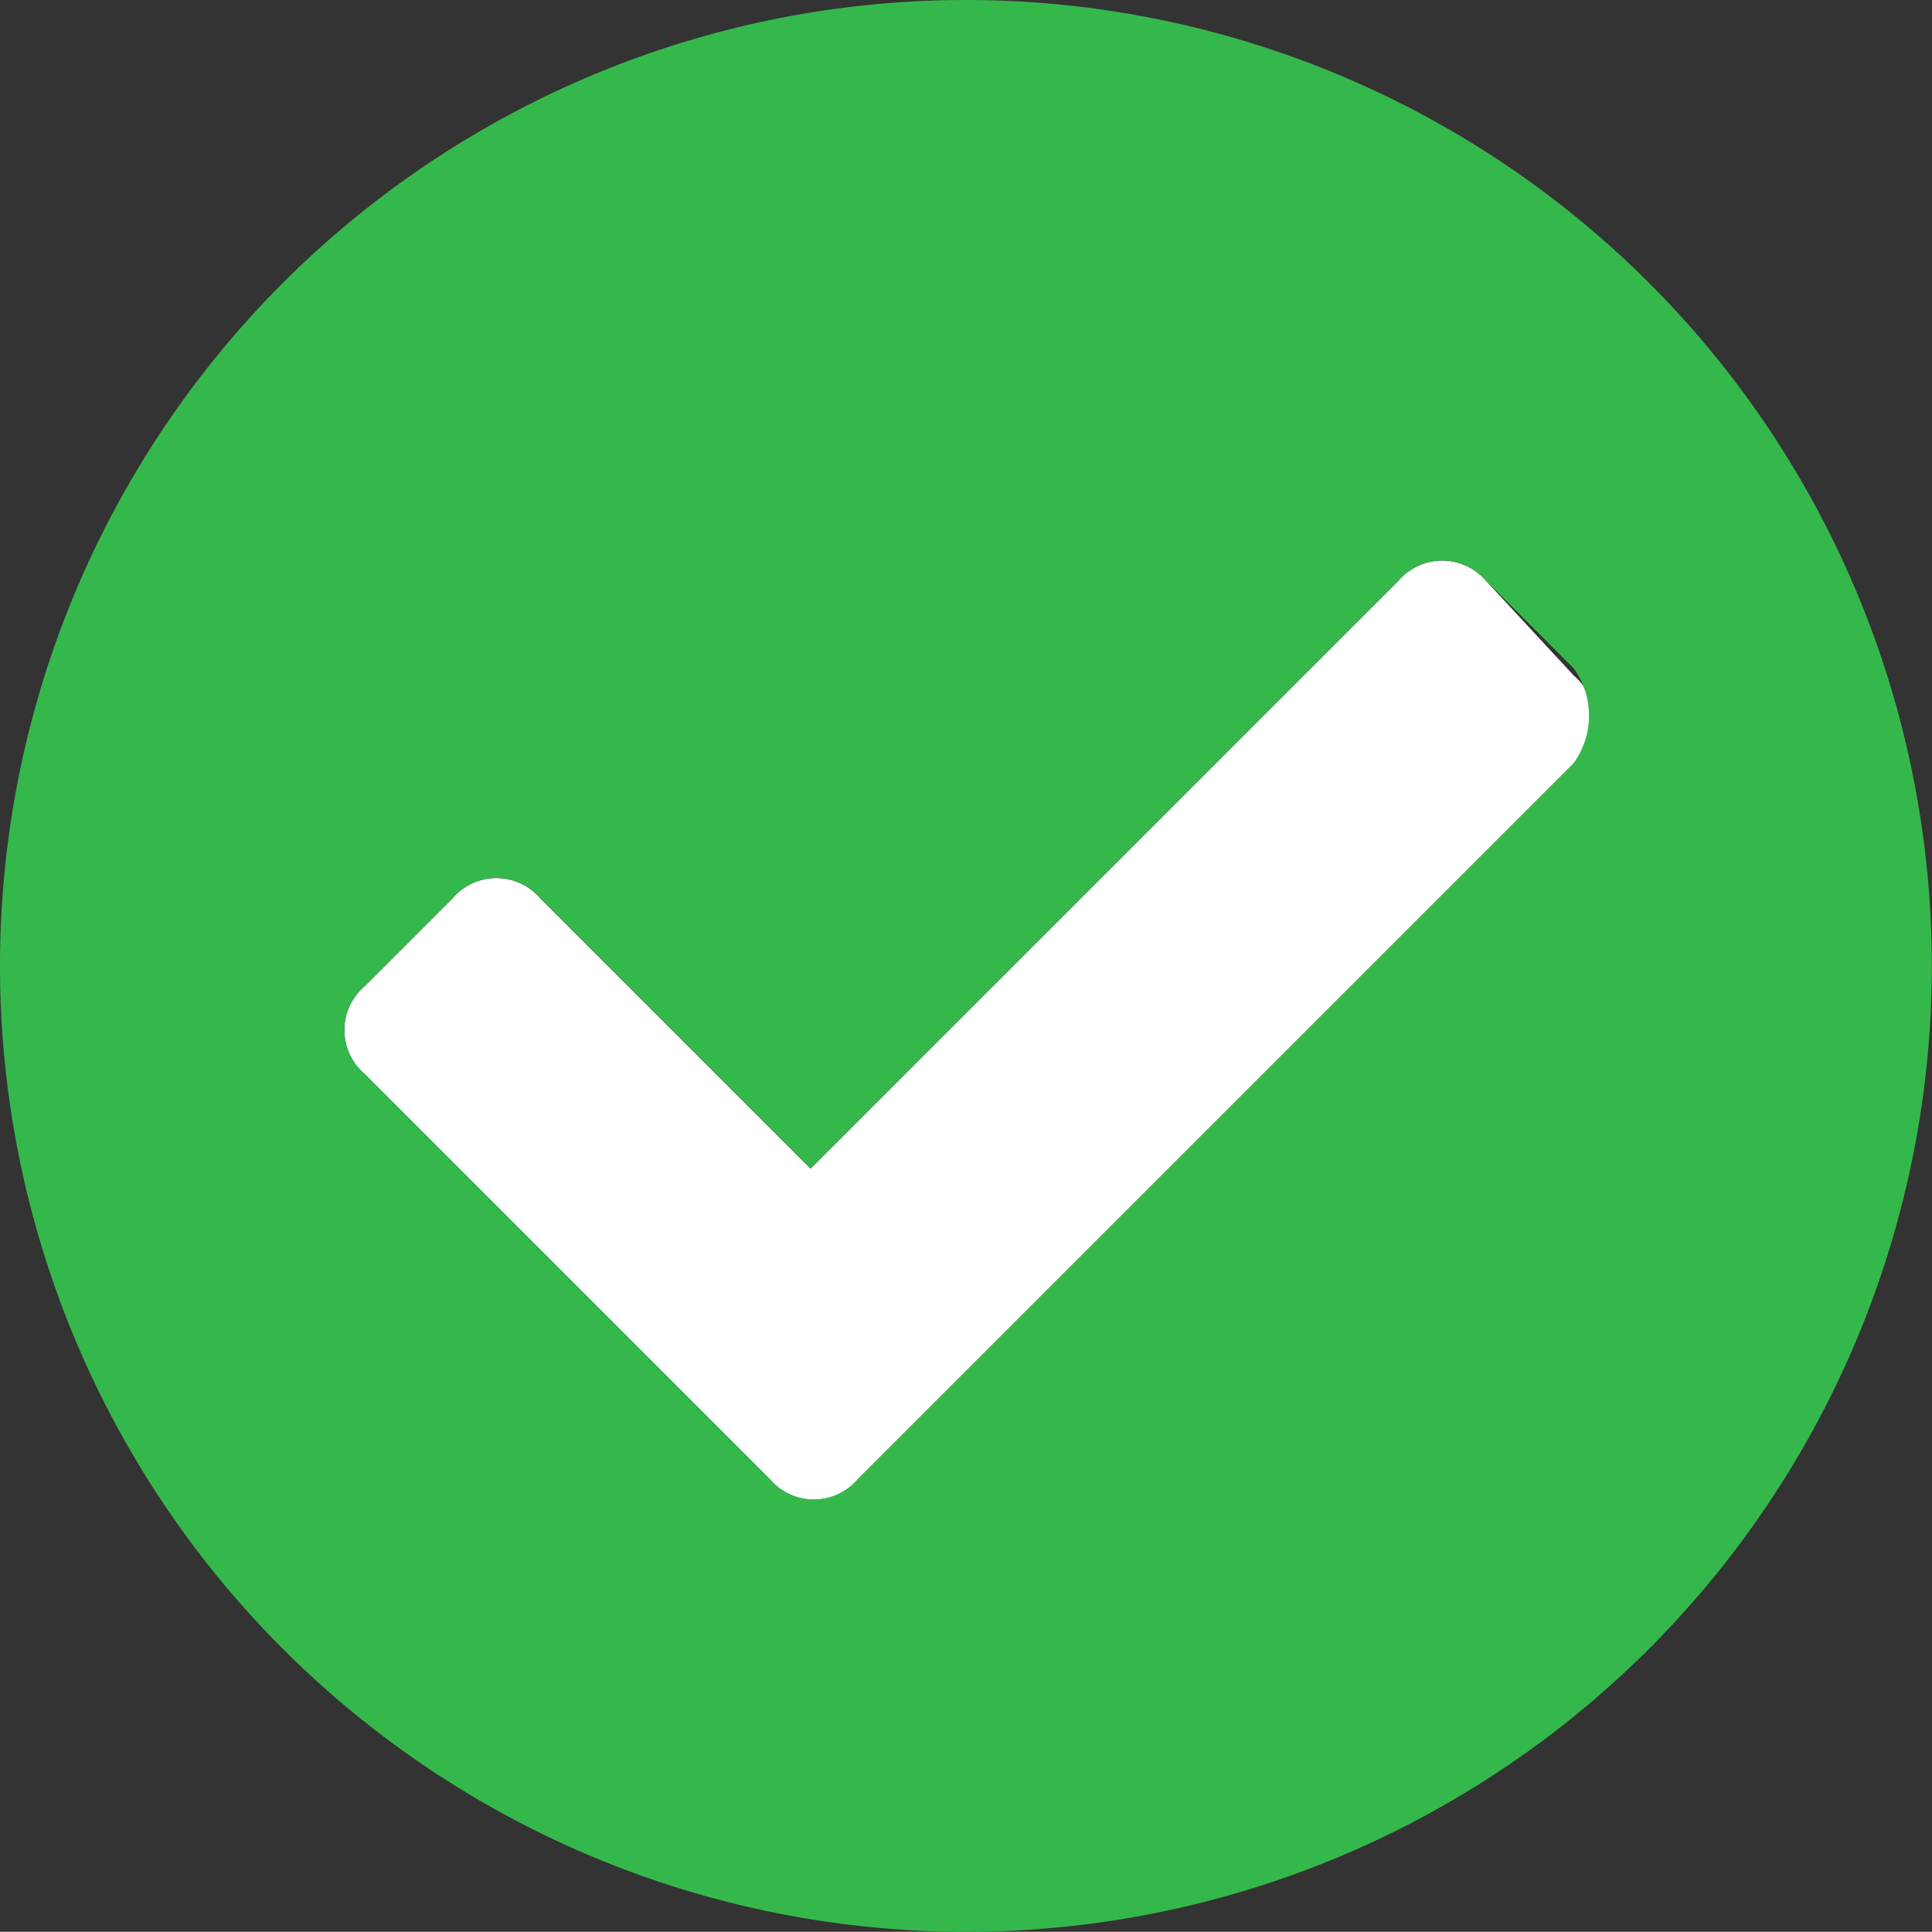 <svg xmlns="http://www.w3.org/2000/svg" xmlns:xlink="http://www.w3.org/1999/xlink" width="10.559" height="10.558" viewBox="0 0 10.559 10.558"><rect x="0" y="0" width="10.559" height="10.558" fill="#333333" stroke="none"/><defs><style>.a{fill:none;}.b{clip-path:url(#a);}.c{fill:#fff;}.d{fill:#35b84b;}</style><clipPath id="a"><rect class="a" width="10.558" height="10.558"/></clipPath></defs><g class="b"><path class="c" d="M201.339,195.111a.315.315,0,0,0-.48,0l-3.212,3.212-1.477-1.477a.315.315,0,0,0-.48,0l-.48.48a.315.315,0,0,0,0,.48l2.215,2.215a.315.315,0,0,0,.48,0h0l3.913-3.913a.315.315,0,0,0,0-.48Z" transform="translate(-193.217 -191.936)"/><path class="d" d="M195.279,186.7a5.279,5.279,0,1,0,5.279,5.279A5.278,5.278,0,0,0,195.279,186.7Zm3.322,4.171-3.913,3.913h0a.315.315,0,0,1-.48,0l-2.215-2.215a.315.315,0,0,1,0-.48l.48-.48a.315.315,0,0,1,.48,0l1.477,1.477,3.212-3.212a.315.315,0,0,1,.48,0l.48.48A.443.443,0,0,1,198.6,190.871Z" transform="translate(-190 -186.7)"/></g></svg>